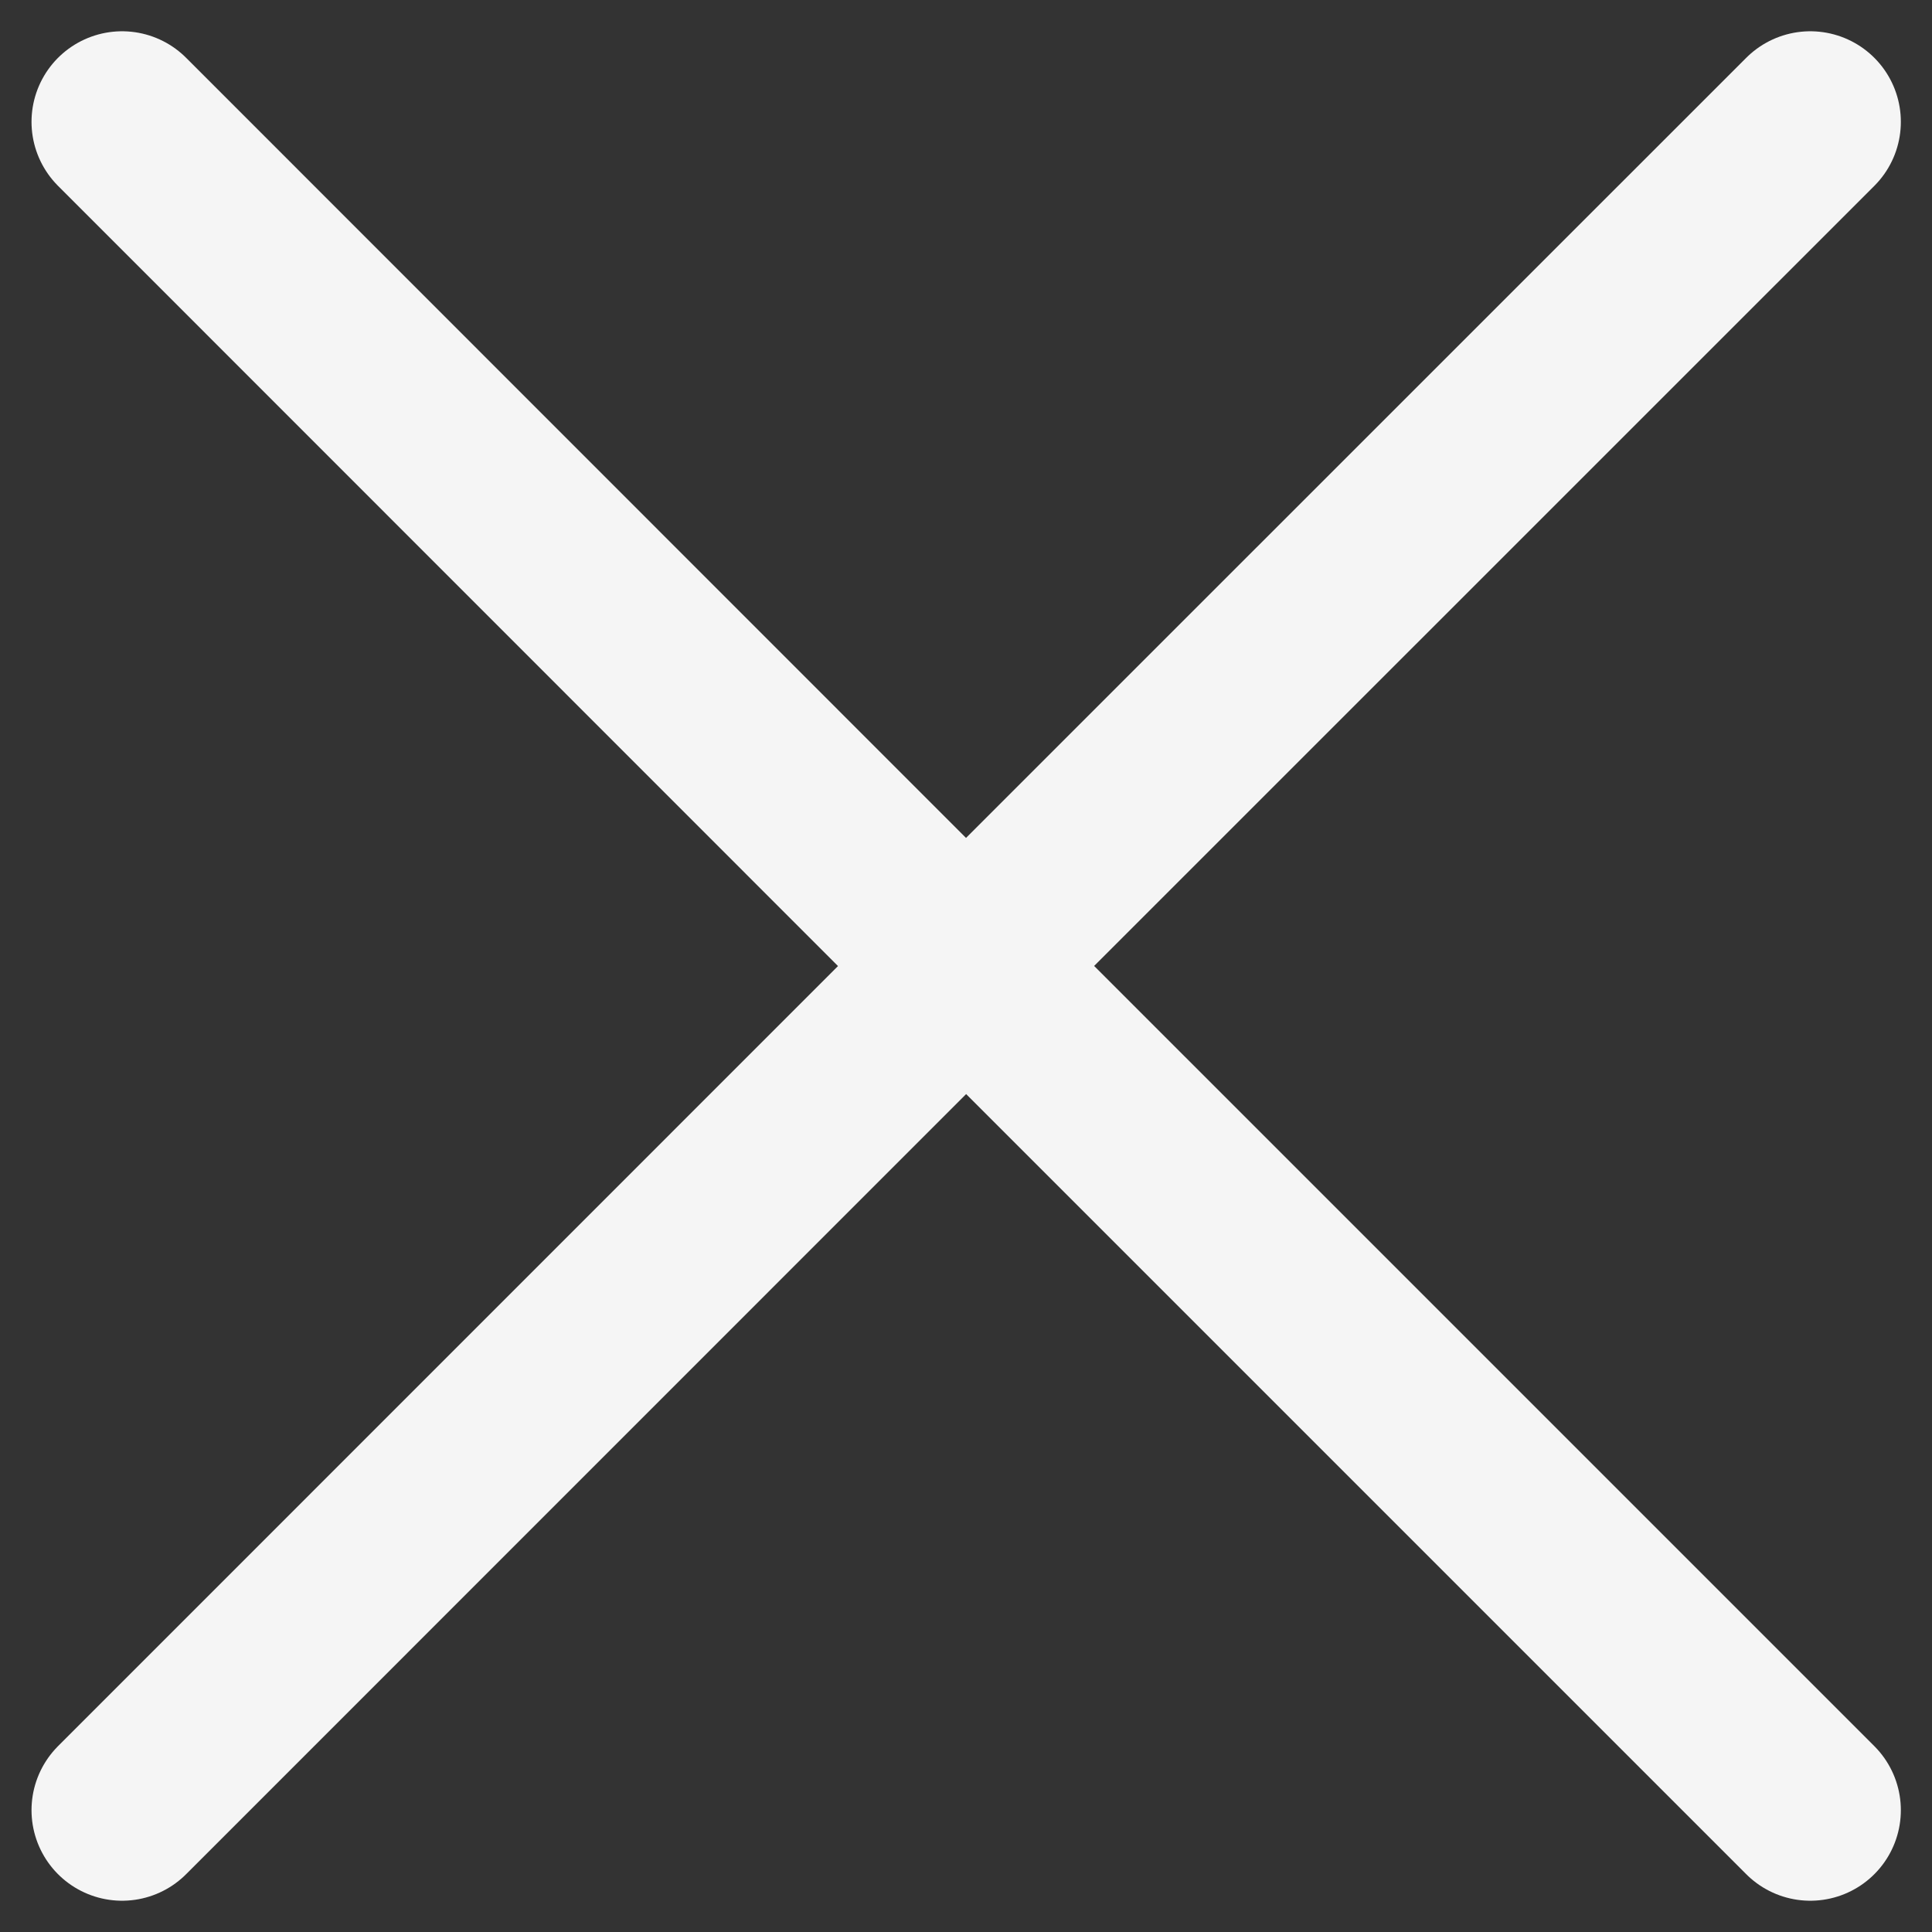 <svg width="16" height="16" viewBox="0 0 16 16" fill="none" xmlns="http://www.w3.org/2000/svg">
<rect x="0" y="0" width="16" height="16" fill="#333333" stroke="none"/>
<path d="M1.011 14.991L8.001 8M14.992 1.009L8 8M8 8L1.011 1.009M8.001 8L14.992 14.991" stroke="#F5F5F5" stroke-width="1.5" stroke-linecap="round" stroke-linejoin="round"/>
</svg>
